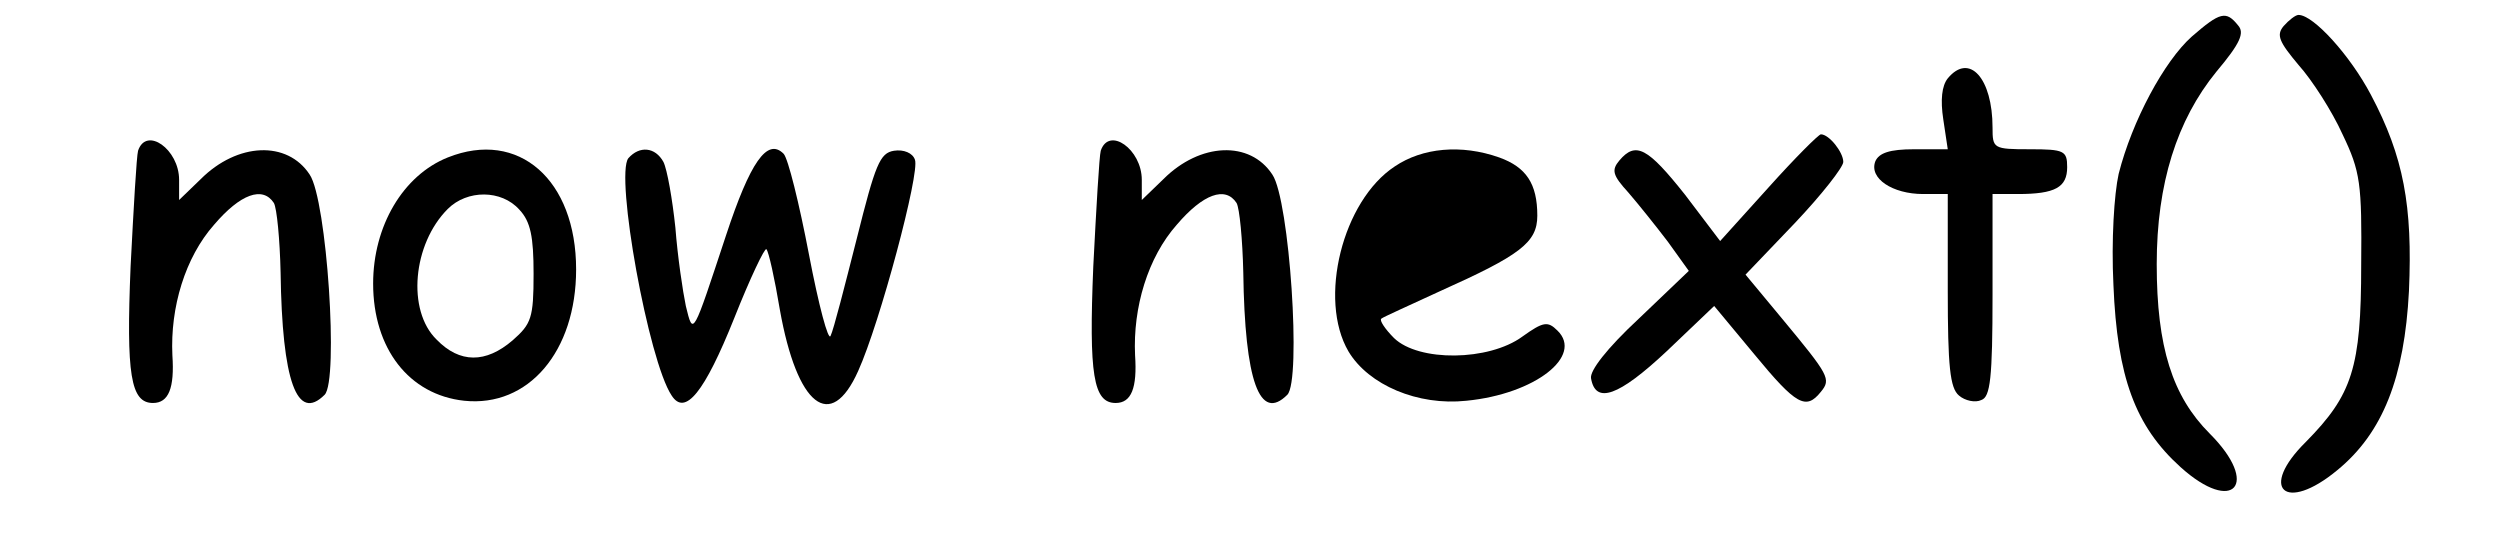 <?xml version="1.0" standalone="no"?>
<!DOCTYPE svg PUBLIC "-//W3C//DTD SVG 20010904//EN"
 "http://www.w3.org/TR/2001/REC-SVG-20010904/DTD/svg10.dtd">
<svg version="1.0" xmlns="http://www.w3.org/2000/svg"
 width="335pt" height="74pt" viewBox="0 0 335 74"
 preserveAspectRatio="xMidYMid meet">
<g transform="translate(0,74) scale(0.1,-0.1)"
fill="#000000" stroke="none">
<path d="M2937 691 c-37 -33 -80 -113 -98 -184 -6 -27 -10 -89 -7 -149 5 -123
29 -189 90 -244 71 -64 107 -23 39 45 -50 50 -71 116 -71 227 0 108 27 193 80
258 32 38 38 52 29 62 -16 20 -24 18 -62 -15z"/>
<path d="M3060 705 c-10 -12 -6 -21 20 -52 18 -20 45 -62 59 -93 24 -50 26
-66 25 -175 0 -138 -12 -174 -74 -237 -64 -63 -28 -96 42 -38 61 50 90 124 96
240 5 114 -7 180 -51 263 -28 53 -77 107 -97 107 -4 0 -13 -7 -20 -15z"/>
<path d="M2610 635 c-8 -10 -10 -29 -6 -55 l6 -40 -45 0 c-33 0 -47 -5 -52
-16 -9 -23 23 -44 64 -44 l33 0 0 -129 c0 -102 3 -131 15 -141 8 -7 22 -10 30
-6 12 4 15 29 15 141 l0 135 34 0 c50 0 66 9 66 36 0 22 -4 24 -50 24 -49 0
-50 1 -50 29 0 66 -31 101 -60 66z"/>
<path d="M2370 489 l-65 -72 -47 62 c-50 63 -66 72 -88 46 -11 -13 -9 -20 12
-43 13 -15 37 -45 53 -66 l28 -39 -67 -64 c-43 -40 -66 -70 -64 -80 6 -35 37
-24 101 36 l64 61 54 -65 c56 -68 69 -75 89 -50 14 17 11 22 -52 98 l-49 59
66 69 c36 38 65 75 65 82 0 13 -19 37 -30 37 -3 0 -35 -32 -70 -71z"/>
<path d="M185 538 c-2 -7 -6 -77 -10 -155 -6 -145 0 -183 30 -183 21 0 29 20
26 64 -3 64 17 131 56 175 35 41 65 52 80 29 4 -7 8 -49 9 -93 2 -146 22 -201
59 -164 19 19 3 261 -20 295 -30 46 -97 43 -146 -6 l-29 -28 0 27 c0 41 -44
72 -55 39z"/>
<path d="M1475 538 c-2 -7 -6 -77 -10 -155 -6 -145 0 -183 30 -183 21 0 29 20
26 64 -3 64 17 131 56 175 35 41 65 52 80 29 4 -7 8 -49 9 -93 2 -146 22 -201
59 -164 19 19 3 261 -20 295 -30 46 -97 43 -146 -6 l-29 -28 0 27 c0 41 -44
72 -55 39z"/>
<path d="M600 529 c-60 -24 -100 -92 -100 -169 0 -87 48 -149 122 -157 86 -9
150 66 150 176 0 120 -77 188 -172 150z m96 -70 c15 -16 19 -36 19 -86 0 -59
-3 -67 -28 -89 -36 -31 -71 -31 -102 1 -40 39 -32 128 15 175 26 26 72 26 96
-1z"/>
<path d="M842 528 c-18 -23 27 -272 58 -318 18 -28 44 4 84 104 21 53 41 95
43 92 3 -3 11 -39 18 -81 23 -129 68 -165 105 -82 29 64 83 266 76 283 -3 9
-15 14 -28 12 -19 -3 -25 -18 -50 -118 -16 -63 -31 -122 -35 -130 -3 -8 -16
41 -29 109 -13 68 -28 129 -34 135 -22 22 -45 -12 -77 -109 -45 -136 -44 -136
-54 -95 -4 19 -11 66 -14 105 -4 38 -11 78 -16 88 -11 20 -32 22 -47 5z"/>
<path d="M1869 517 c-70 -46 -103 -178 -62 -248 27 -45 93 -73 158 -66 92 9
157 60 122 94 -13 13 -19 12 -47 -8 -45 -33 -139 -34 -172 -2 -12 12 -20 24
-17 26 2 2 38 18 79 37 107 48 130 65 130 101 0 43 -15 65 -51 78 -51 18 -103
13 -140 -12z"/>
</g>
</svg>
